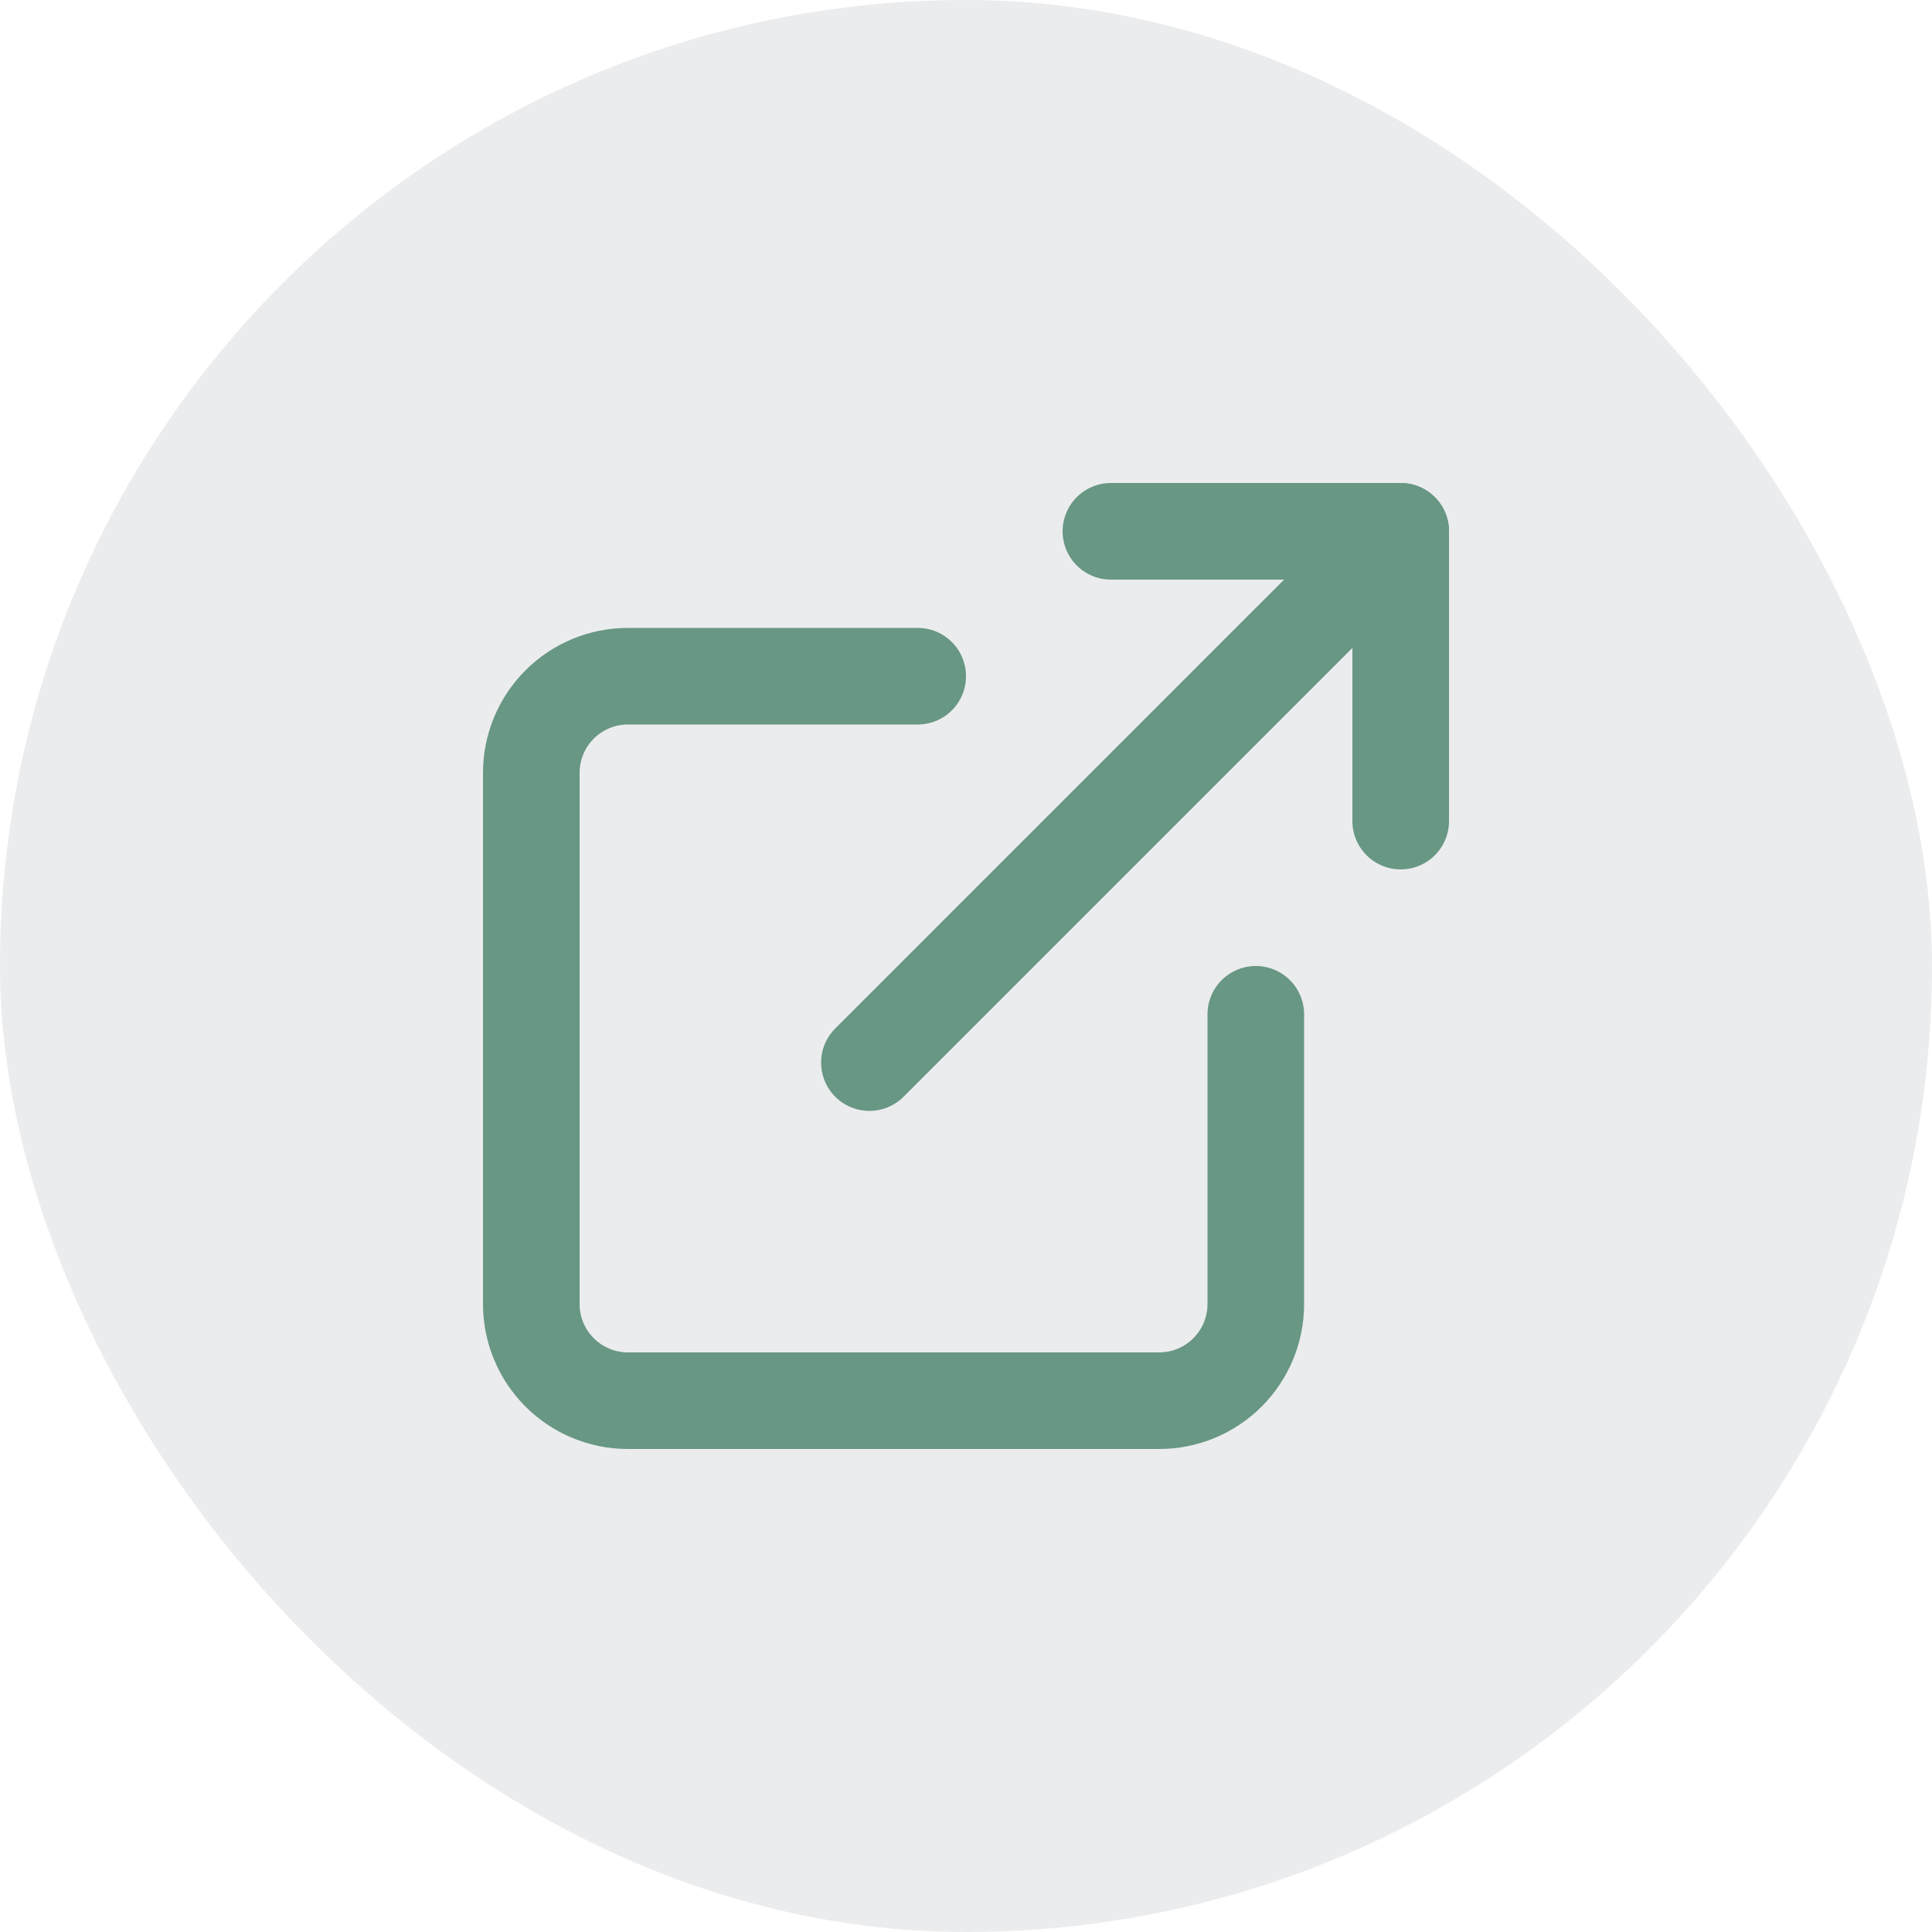 <svg width="40" height="40" viewBox="0 0 40 40" fill="none" xmlns="http://www.w3.org/2000/svg">
<rect width="40" height="40" rx="20" fill="#393C57" fill-opacity="0.1"/>
<path d="M26 21V27C26 27.53 25.789 28.039 25.414 28.414C25.039 28.789 24.53 29 24 29H13C12.47 29 11.961 28.789 11.586 28.414C11.211 28.039 11 27.53 11 27V16C11 15.47 11.211 14.961 11.586 14.586C11.961 14.211 12.47 14 13 14H19" stroke="#689784" stroke-width="2" stroke-linecap="round" stroke-linejoin="round"/>
<path d="M23 11H29V17" stroke="#689784" stroke-width="2" stroke-linecap="round" stroke-linejoin="round"/>
<path d="M18 22L29 11" stroke="#689784" stroke-width="2" stroke-linecap="round" stroke-linejoin="round"/>
</svg>
